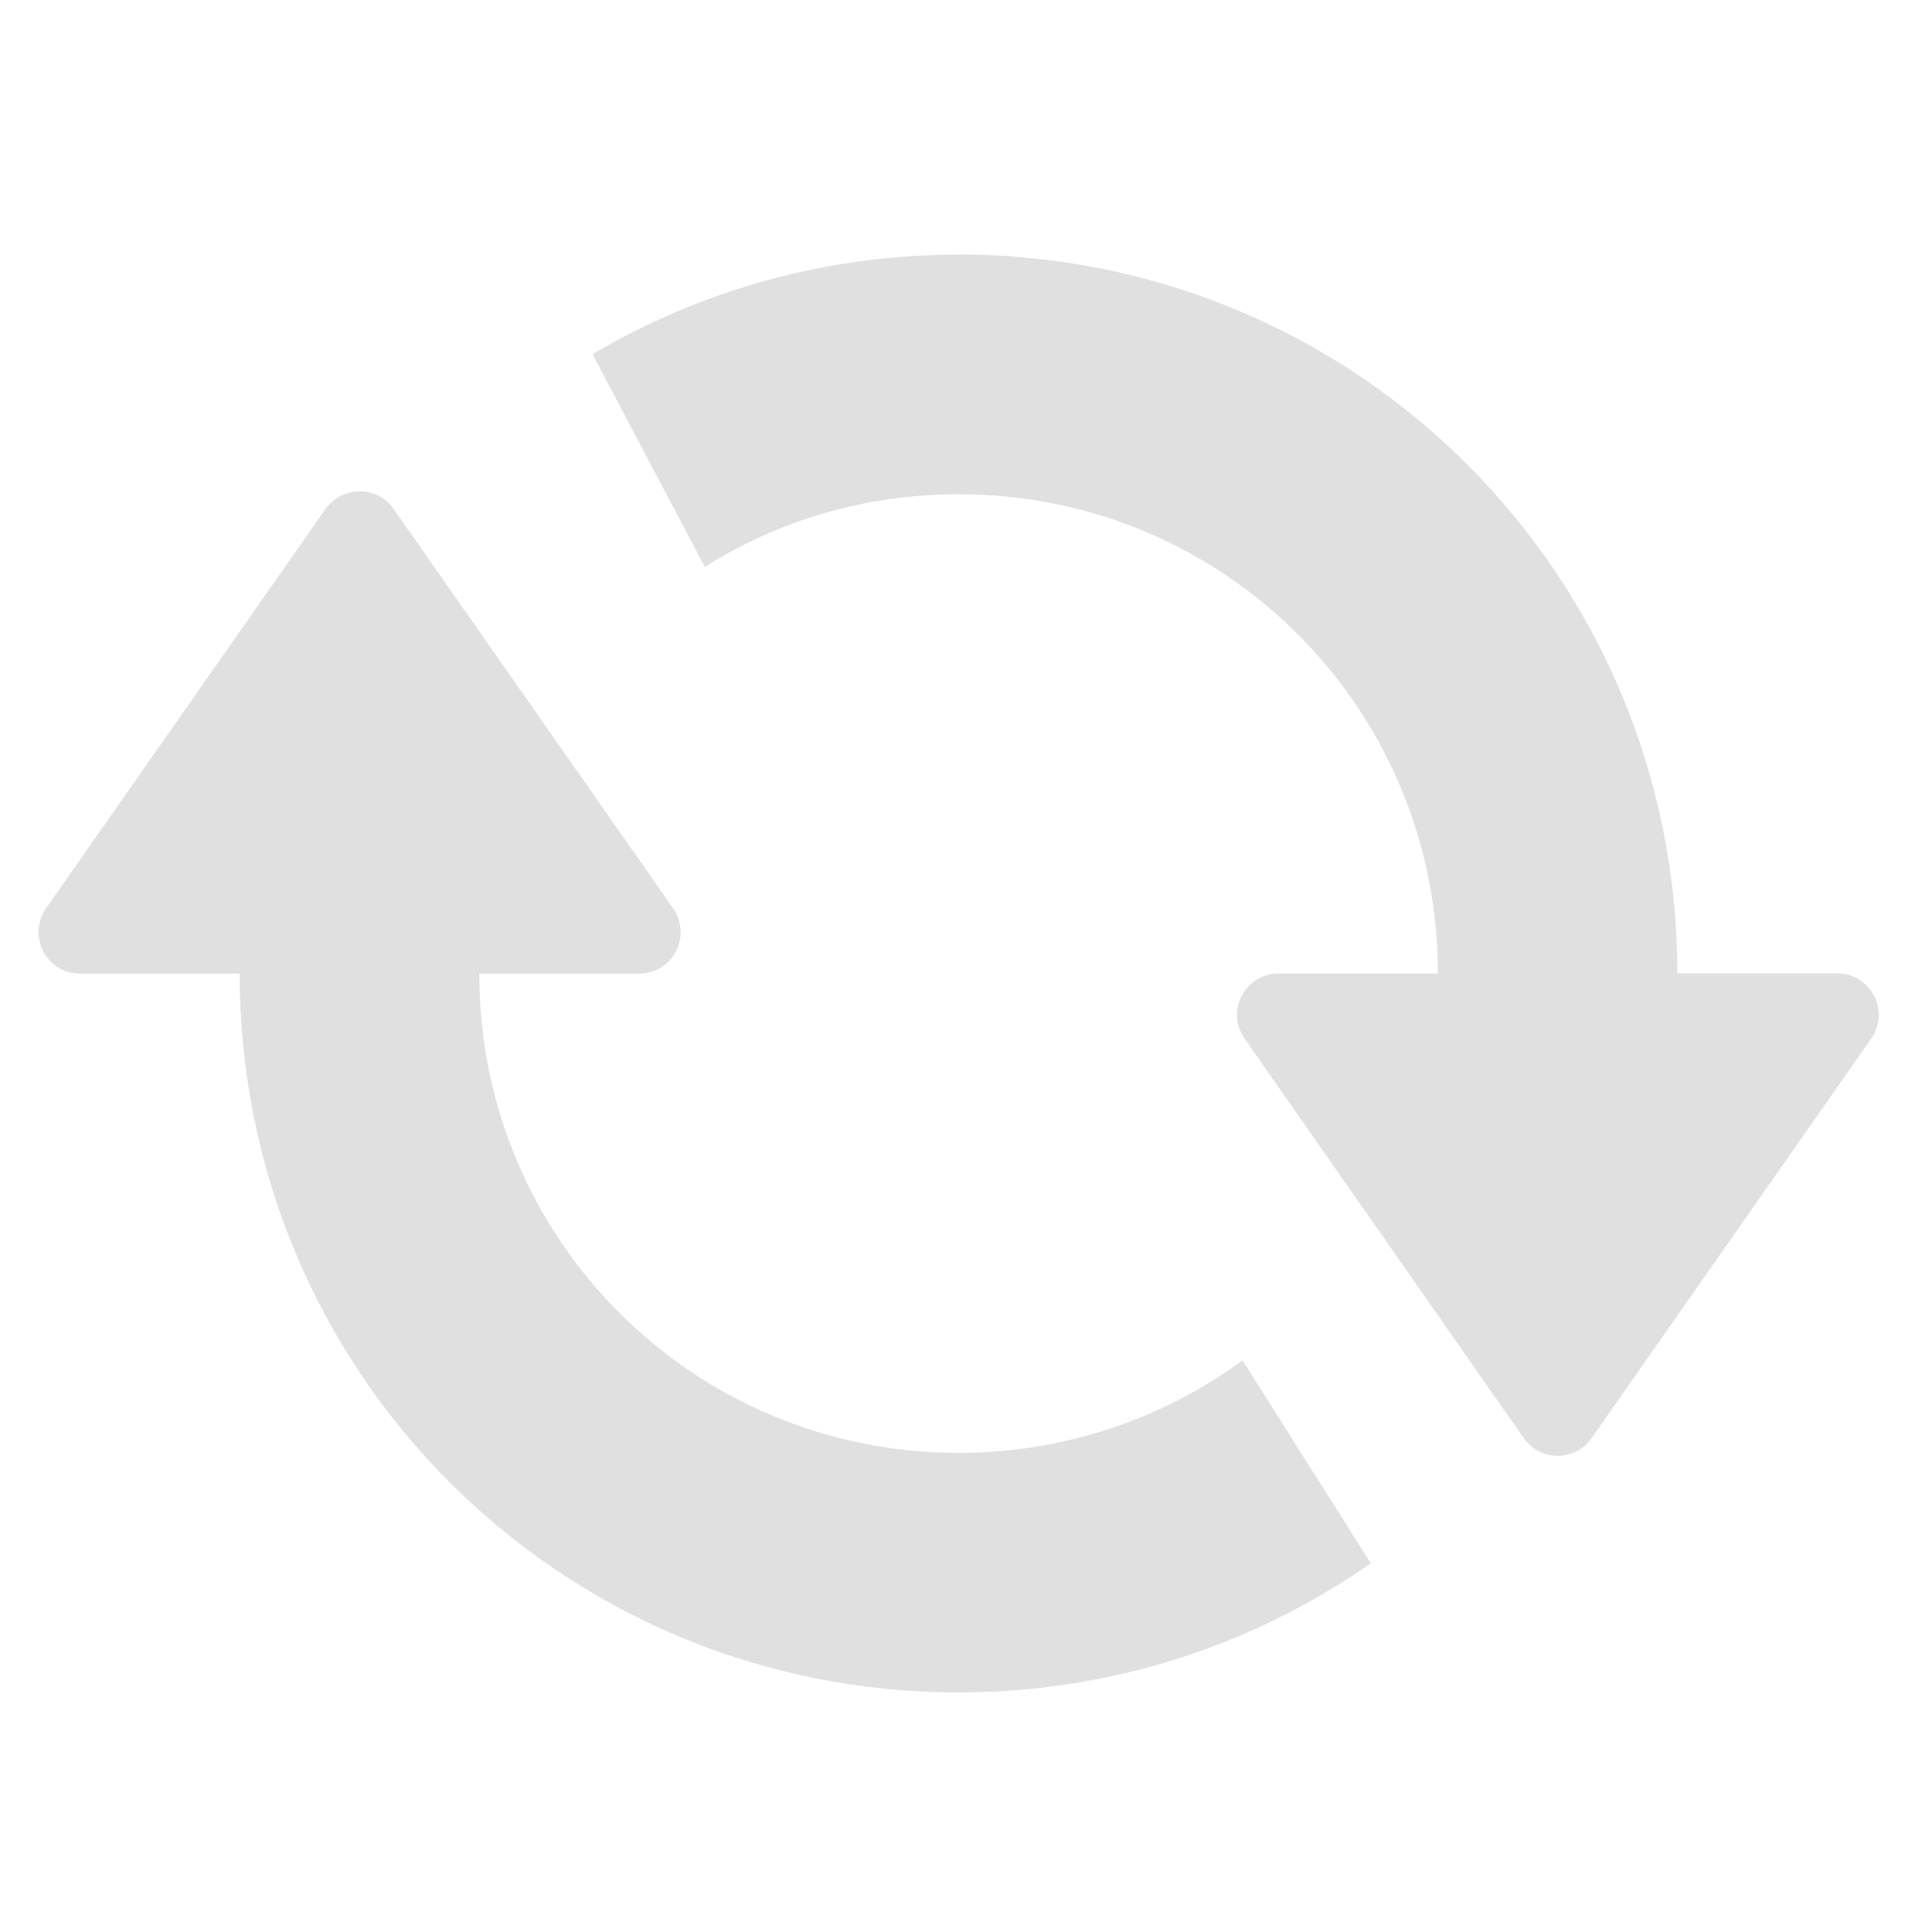 <svg height="16" viewBox="0 0 16 16" width="16" xmlns="http://www.w3.org/2000/svg"><path d="m7.938 2.109c-1.109 0-2.145.301-3.031.824l.93 1.762c.605-.383 1.328-.602 2.102-.602 2.199 0 3.969 1.77 3.969 3.969h-1.32c-.277 0-.441.312-.281.539l2.312 3.309c.137.195.426.195.562 0l2.316-3.309c.039-.055.059-.117.062-.184 0-.008 0-.012 0-.02-.004-.184-.156-.336-.344-.336h-1.324c0-3.297-2.652-5.953-5.953-5.953zm-4.961 1.961c-.105 0-.211.047-.281.145l-2.316 3.309c-.156.227.004.539.281.539h1.324c0 3.301 2.656 5.953 5.953 5.953 1.273 0 2.449-.395 3.414-1.07l-1.062-1.68c-.656.48-1.469.766-2.352.766-2.199 0-3.969-1.77-3.969-3.969h1.324c.188 0 .34-.148.344-.336 0-.004 0-.012 0-.016-.004-.066-.023-.133-.062-.188l-2.316-3.309c-.066-.098-.176-.145-.281-.145zm0 0" fill="#e0e0e0"/></svg>